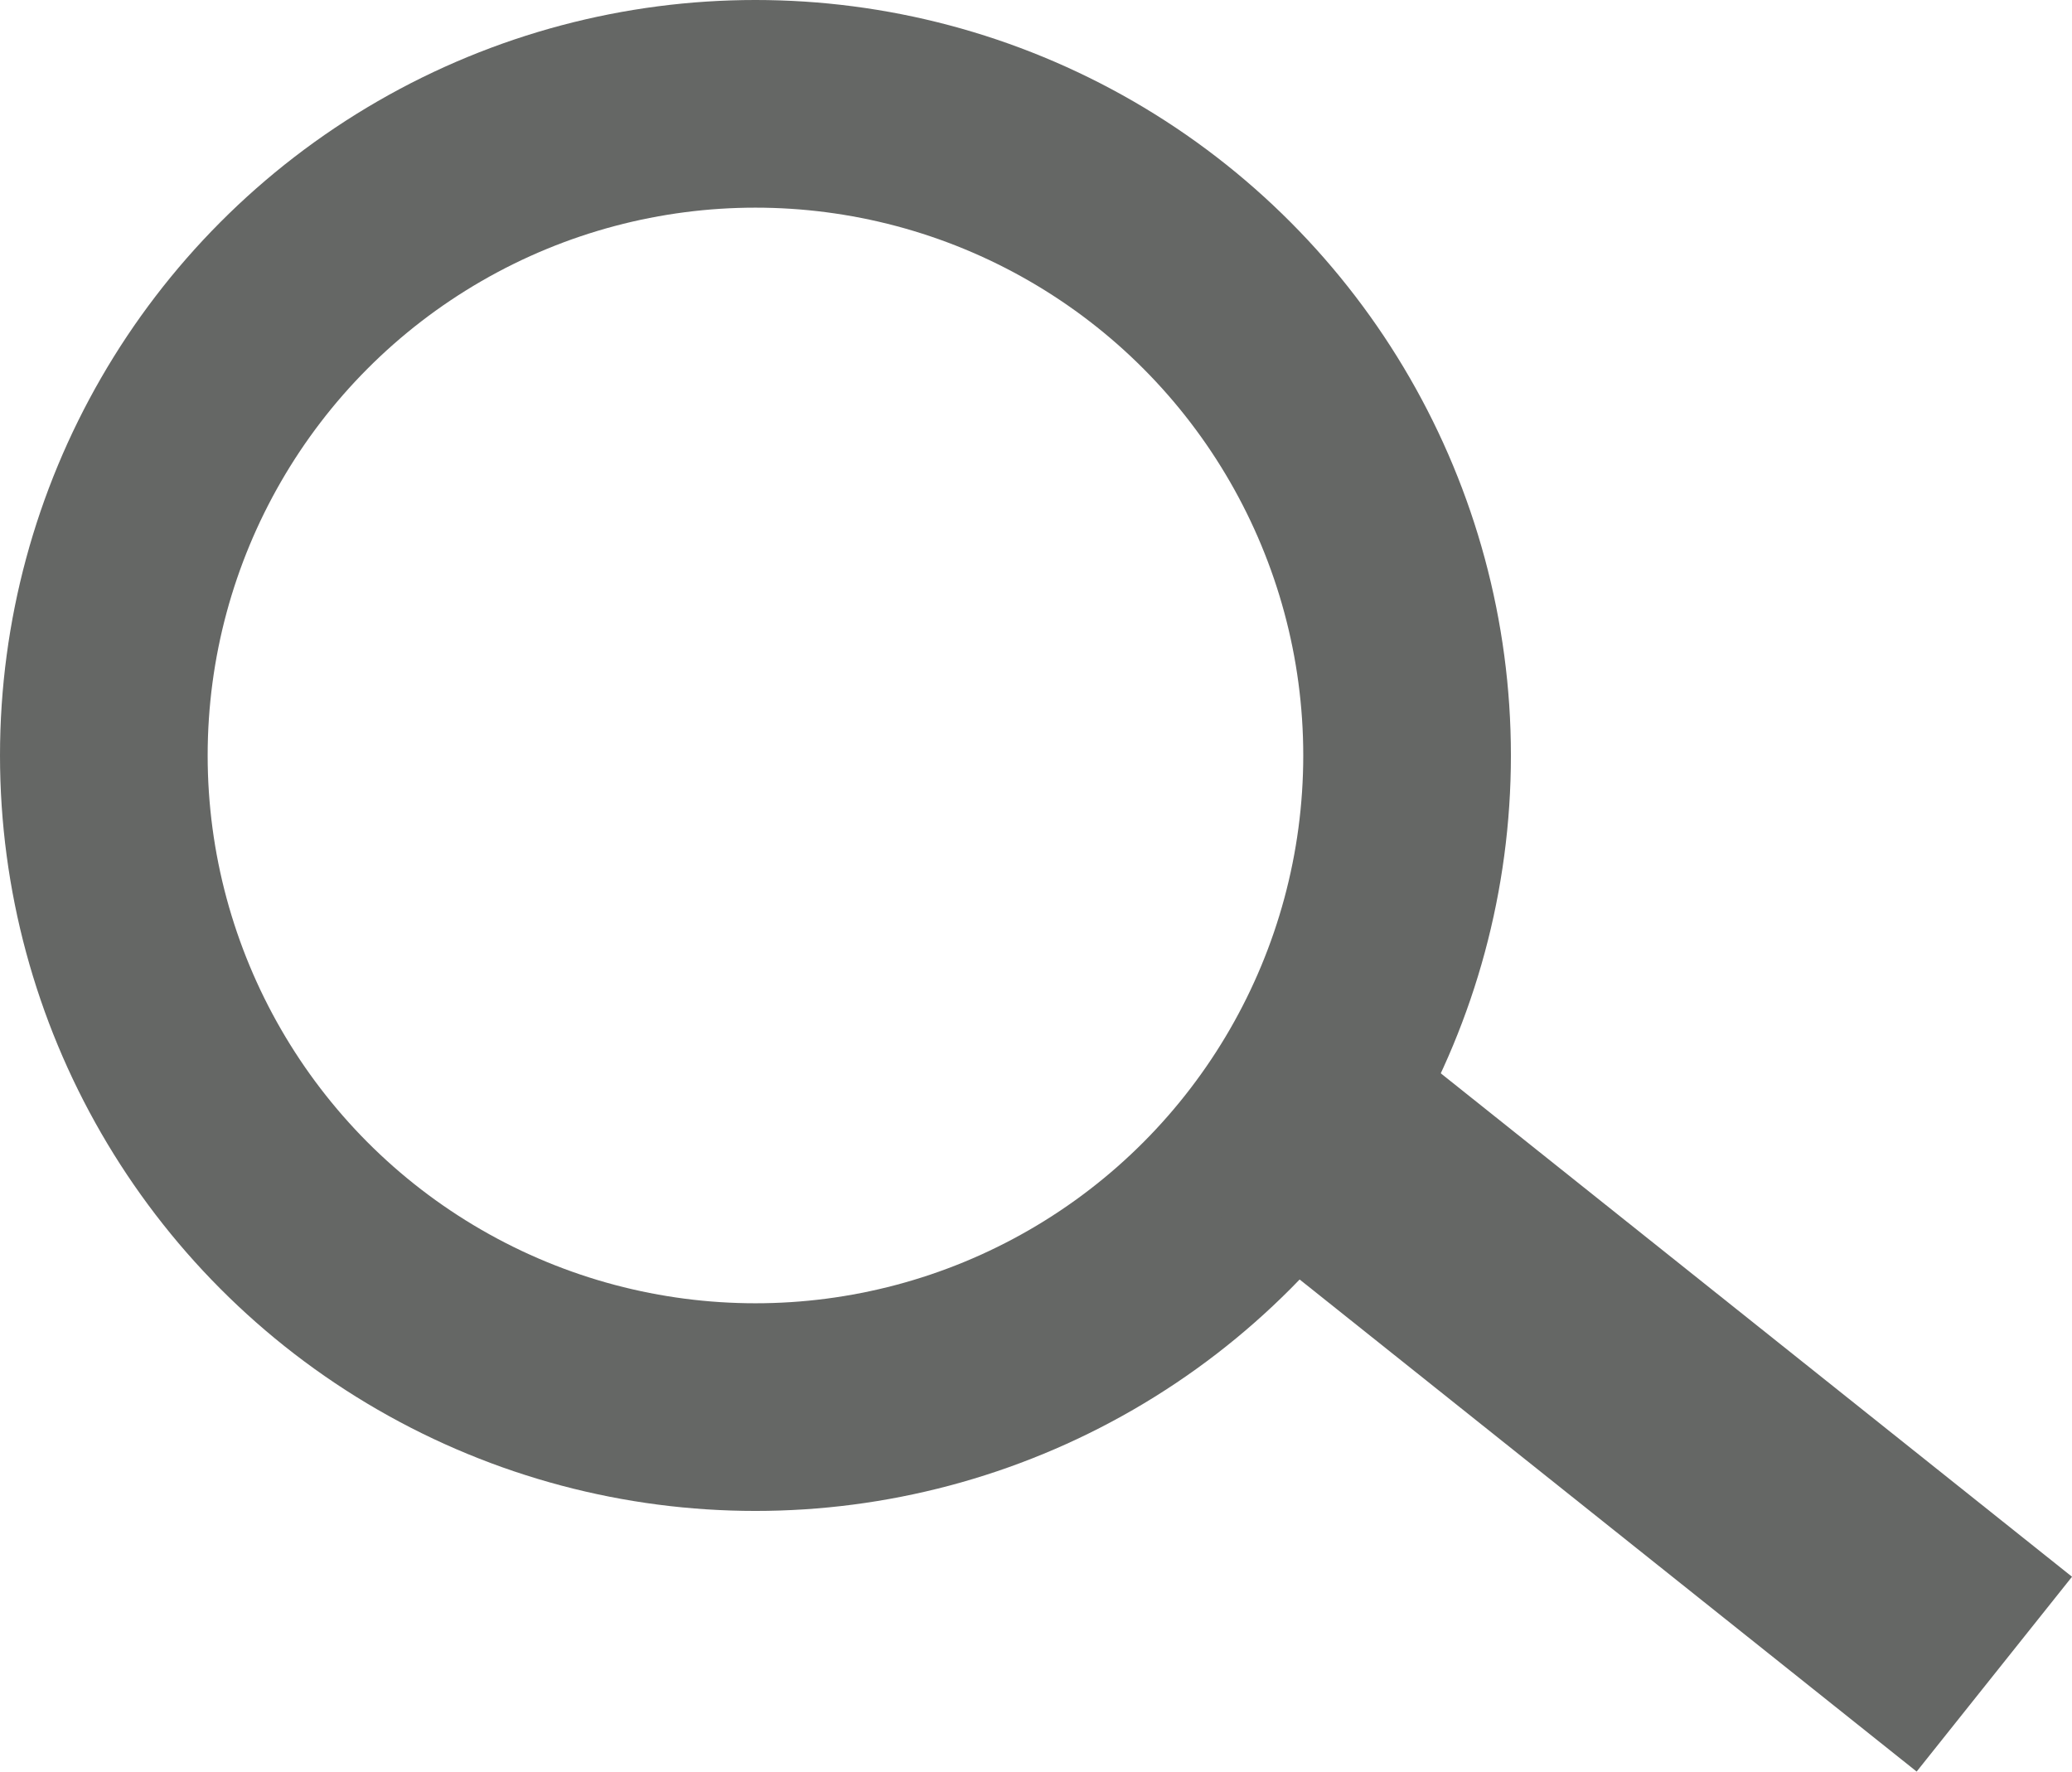 <svg id="Layer_1" data-name="Layer 1" xmlns="http://www.w3.org/2000/svg" viewBox="0 0 49.89 42.66"><defs><style>.cls-1,.cls-2{fill:none;stroke:#656765;stroke-miterlimit:10;}.cls-1{stroke-width:5px;}.cls-2{stroke-width:6px;}</style></defs><title>magnifying-glass</title><circle class="cls-1" cx="18.19" cy="18.19" r="15.69"/><line class="cls-2" x1="48.02" y1="40.31" x2="31.23" y2="26.92"/></svg>
